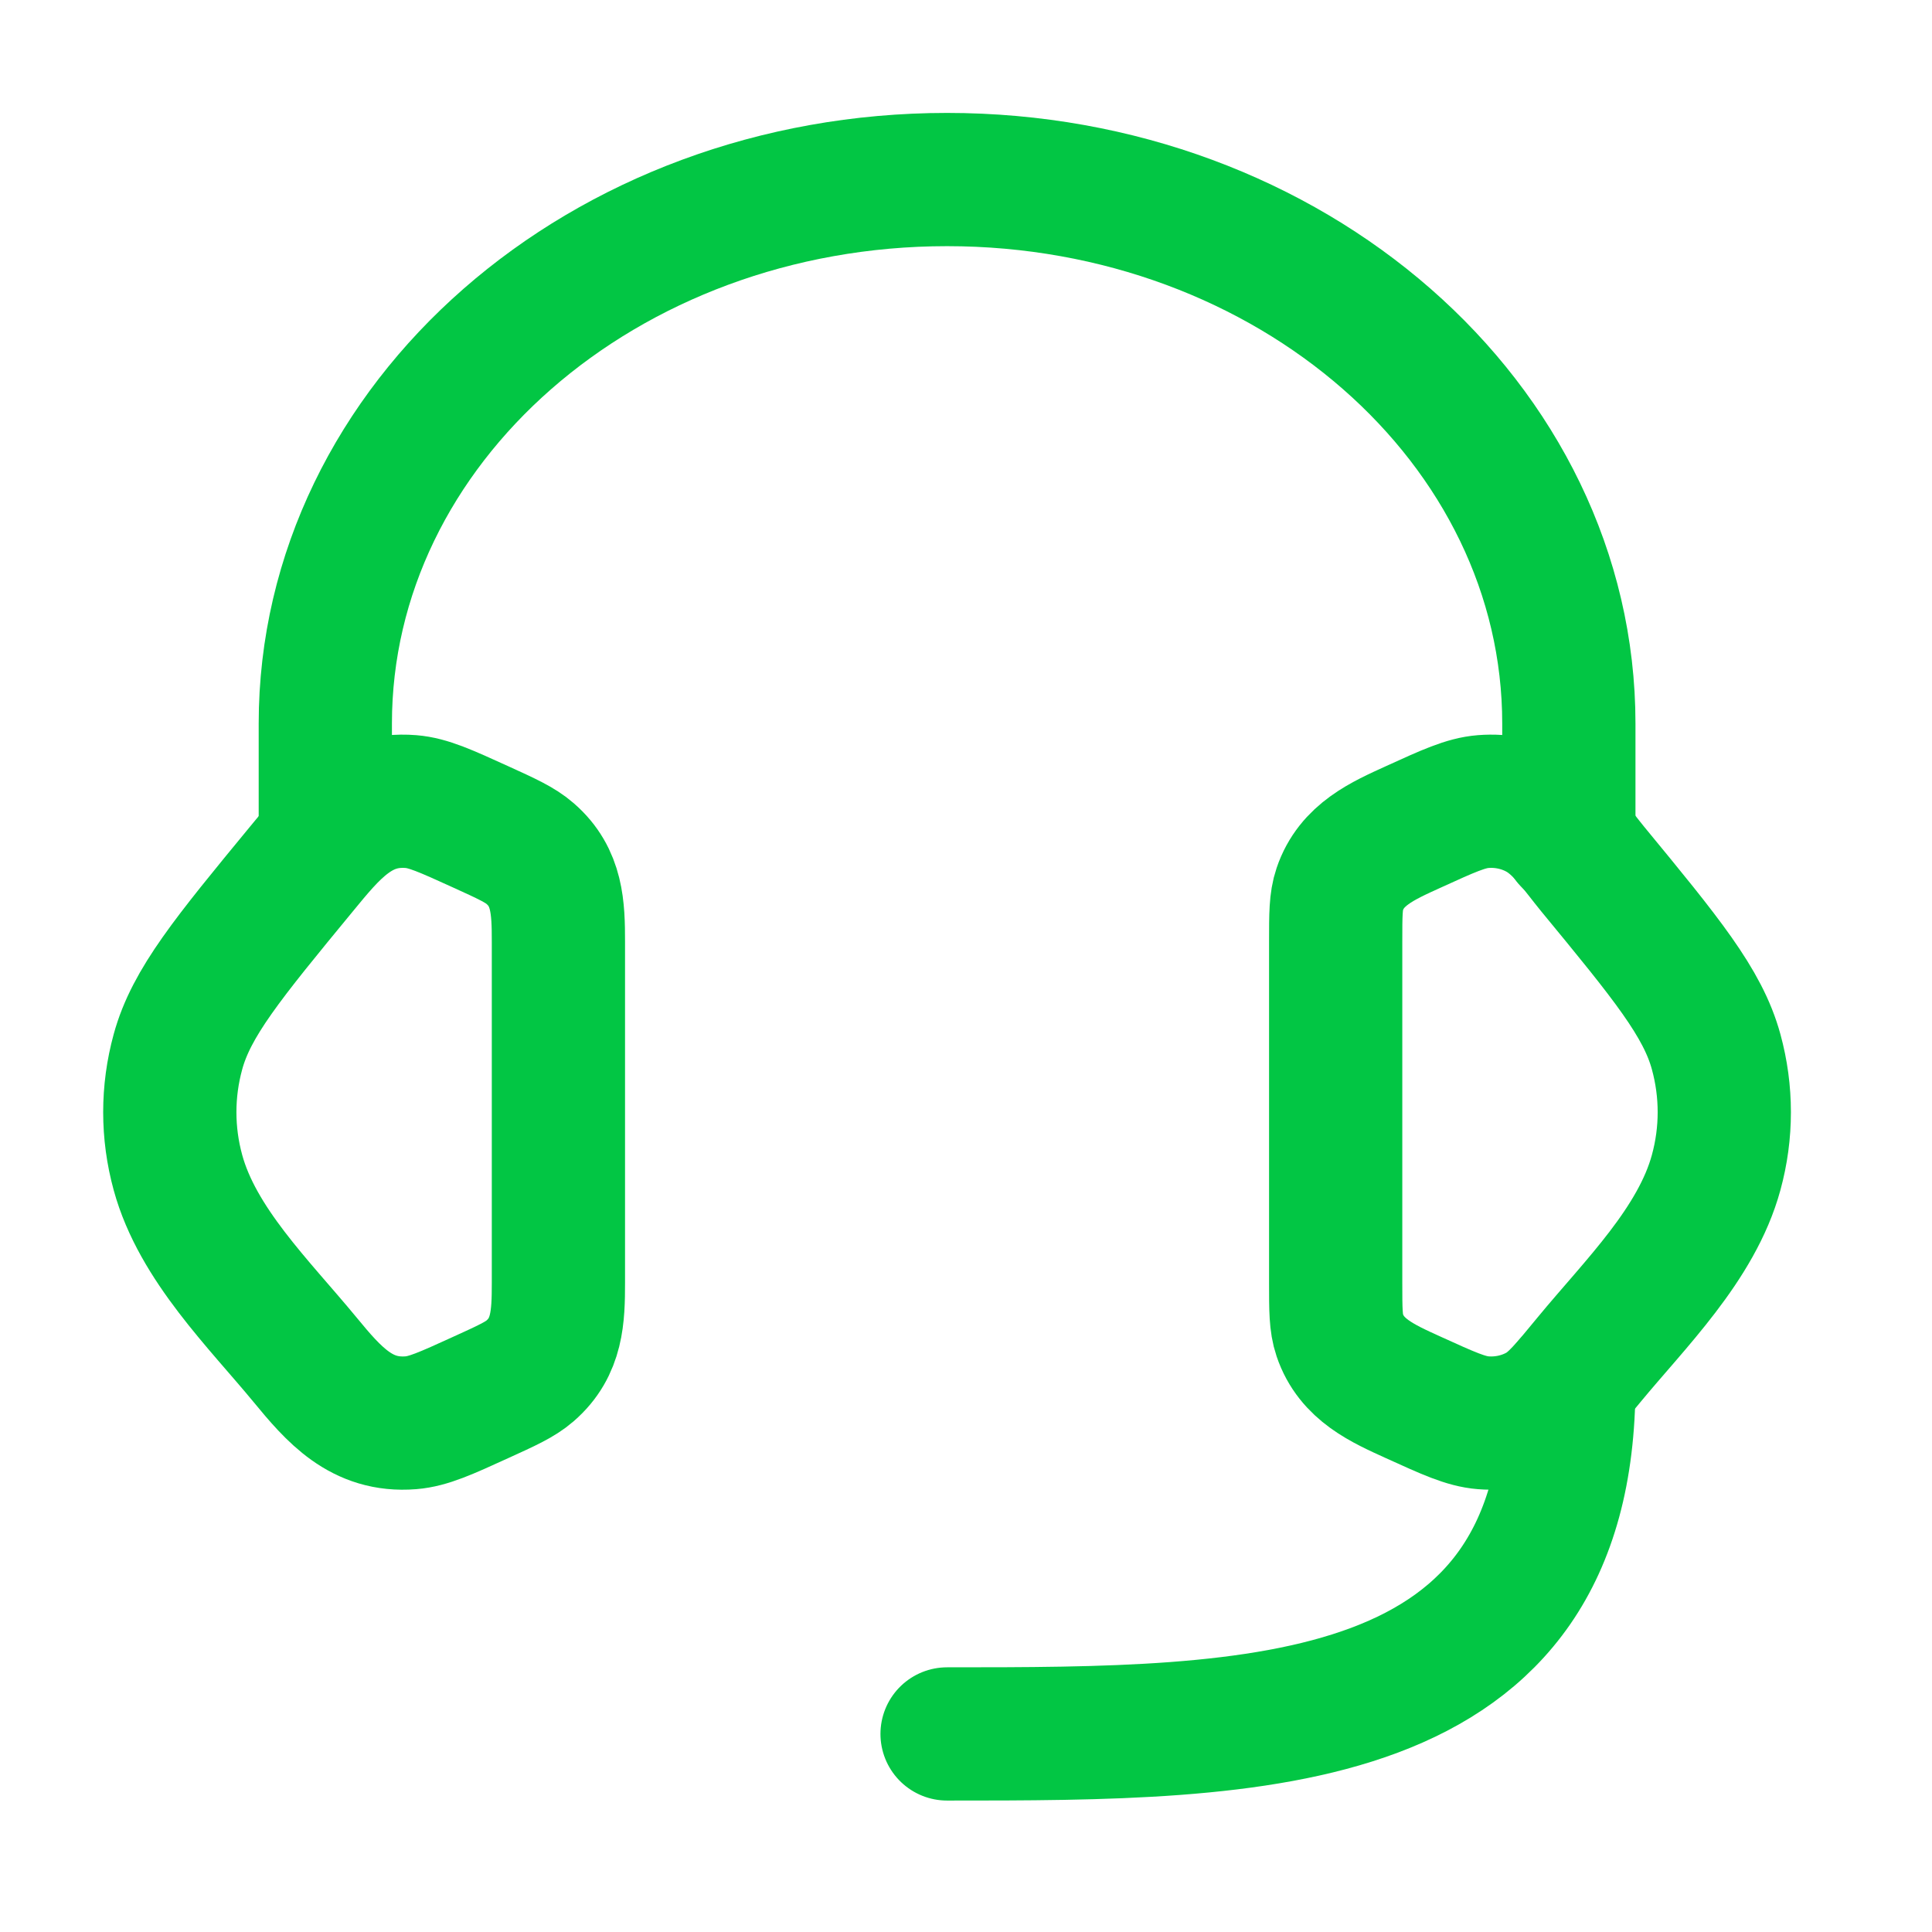 <svg width="29" height="29" viewBox="0 0 29 29" fill="none" xmlns="http://www.w3.org/2000/svg">
<path d="M20.049 14.133C20.049 13.729 20.049 13.528 20.11 13.348C20.286 12.826 20.751 12.623 21.217 12.411C21.741 12.172 22.002 12.053 22.262 12.032C22.556 12.008 22.851 12.072 23.103 12.213C23.437 12.4 23.67 12.756 23.908 13.046C25.009 14.383 25.559 15.051 25.76 15.788C25.923 16.383 25.923 17.005 25.76 17.6C25.467 18.675 24.539 19.576 23.852 20.41C23.501 20.837 23.325 21.05 23.103 21.175C22.851 21.316 22.556 21.38 22.262 21.356C22.002 21.335 21.741 21.215 21.217 20.977C20.751 20.765 20.286 20.562 20.11 20.04C20.049 19.86 20.049 19.659 20.049 19.255V14.133Z" stroke="#02C644" stroke-width="2"/>
<path d="M8.382 14.133C8.382 13.625 8.368 13.168 7.957 12.812C7.808 12.682 7.61 12.591 7.214 12.411C6.691 12.173 6.429 12.053 6.169 12.032C5.391 11.969 4.972 12.501 4.523 13.046C3.422 14.383 2.872 15.051 2.671 15.788C2.508 16.383 2.508 17.005 2.671 17.6C2.964 18.675 3.892 19.576 4.579 20.41C5.012 20.936 5.426 21.416 6.169 21.356C6.429 21.335 6.691 21.216 7.214 20.977C7.61 20.797 7.808 20.707 7.957 20.577C8.368 20.22 8.382 19.764 8.382 19.256V14.133Z" stroke="#02C644" stroke-width="2"/>
<path d="M23.549 12.612V10.862C23.549 6.352 19.371 2.695 14.216 2.695C9.061 2.695 4.883 6.352 4.883 10.862V12.612" stroke="#02C644" stroke-width="2" stroke-linecap="round" stroke-linejoin="round"/>
<path d="M23.549 20.777C23.549 26.027 18.883 26.027 14.216 26.027" stroke="#02C644" stroke-width="2" stroke-linecap="round" stroke-linejoin="round"/>
</svg>
